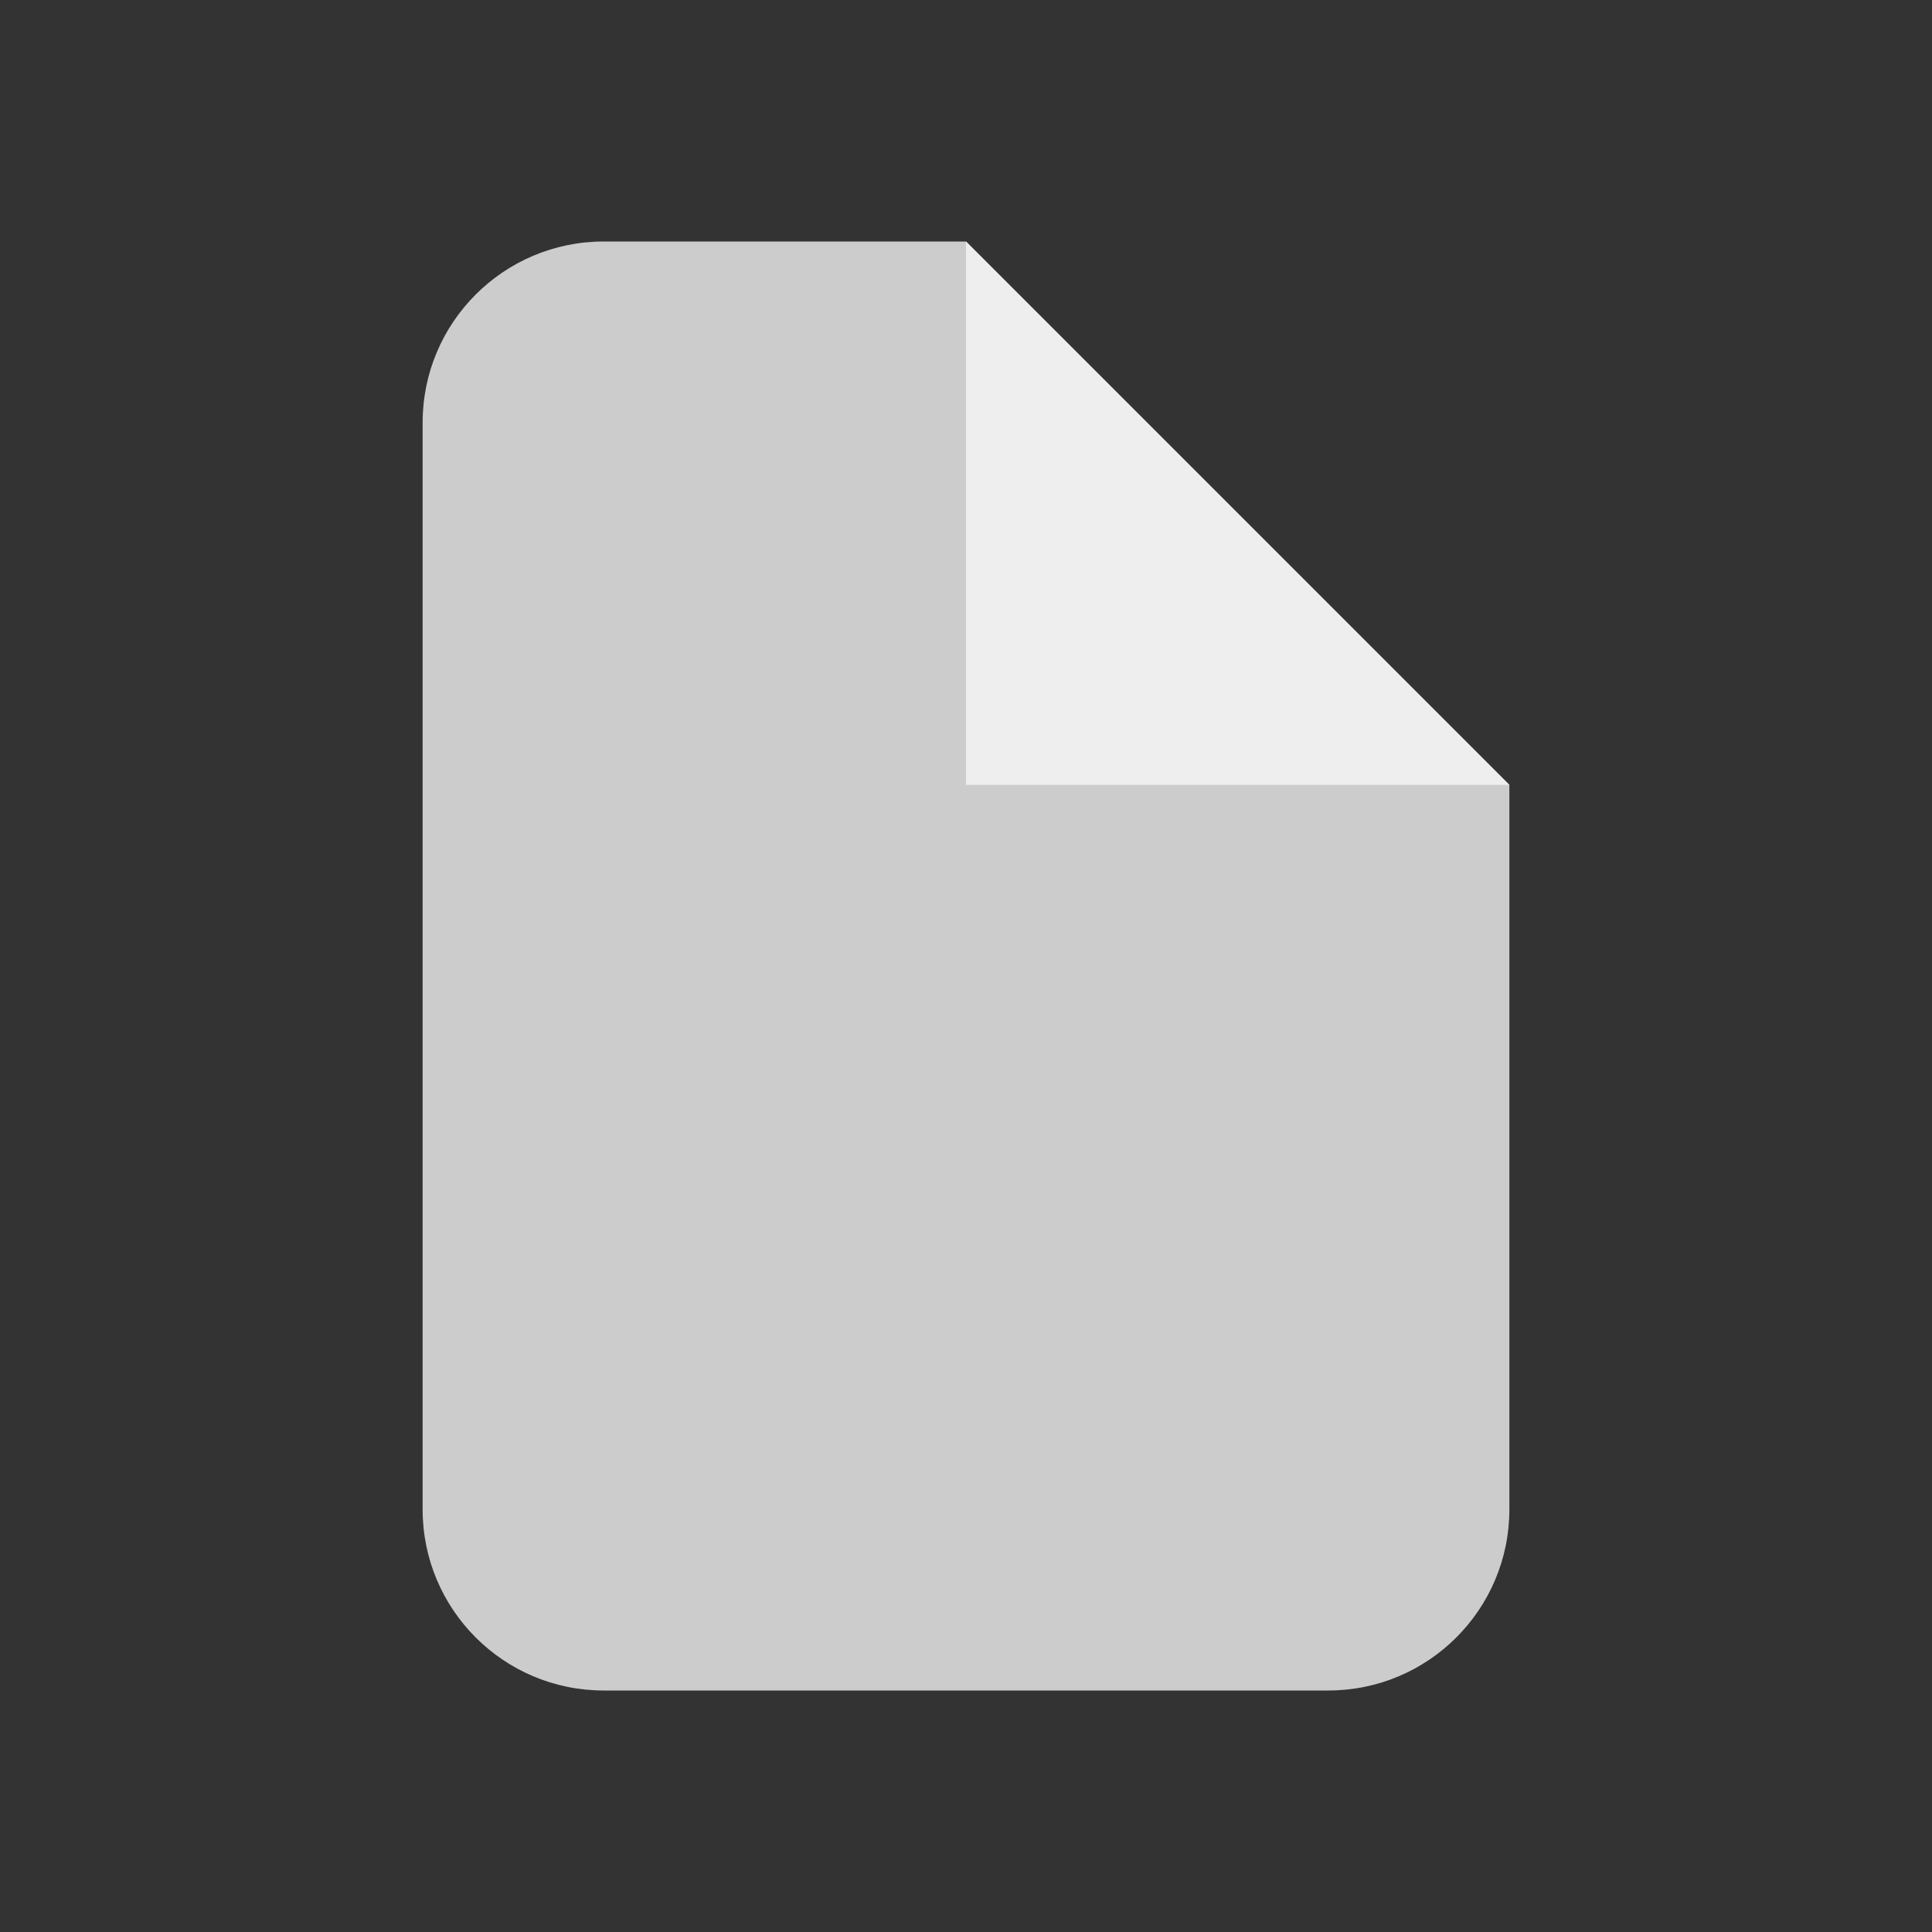 <svg width="32" height="32" viewBox="0 0 32 32" fill="none" xmlns="http://www.w3.org/2000/svg">
<rect x="0" y="0" width="32" height="32" fill="#333333" stroke="none"/>
<path d="M25 13L25 25C25 26.657 23.657 28 22 28L10 28C8.343 28 7 26.657 7 25L7 7C7 5.343 8.343 4 10 4L16 4L25 13Z" fill="#CCCCCC"/>
<path d="M25 13H16V4L25 13Z" fill="#EEEEEE"/>
</svg>
